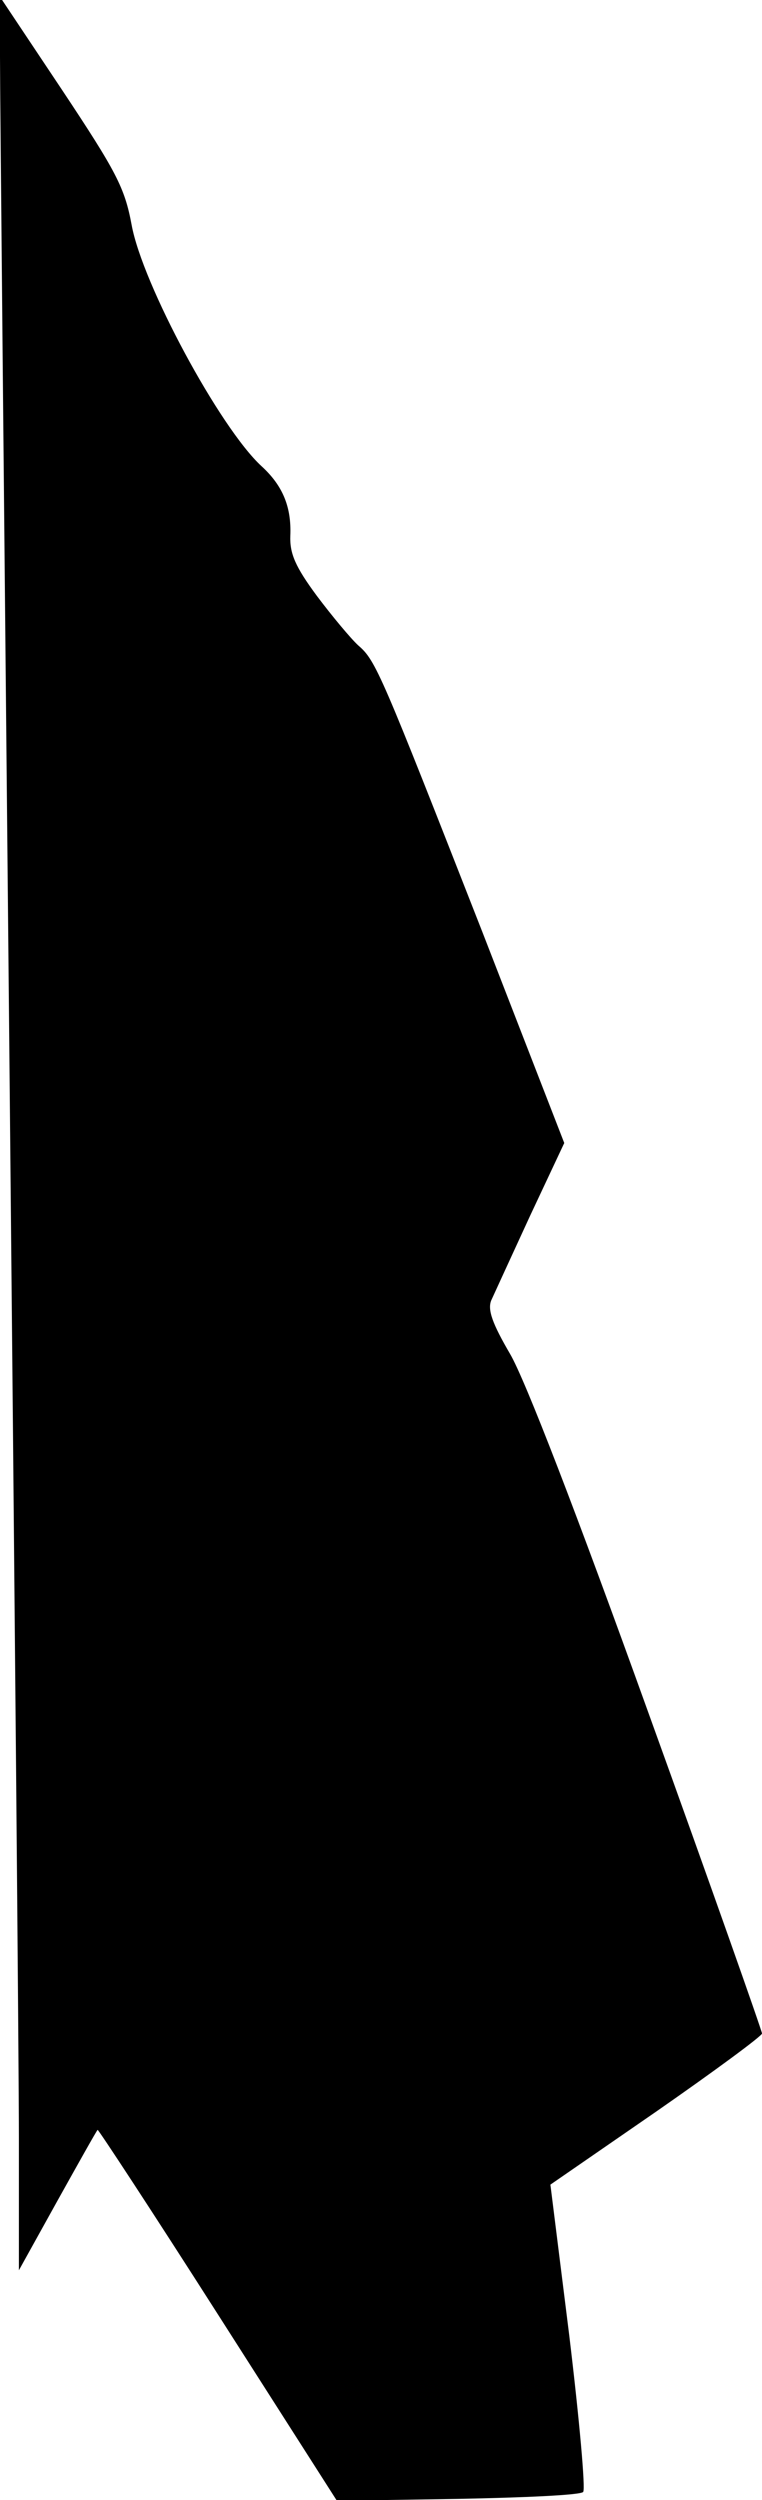 <?xml version="1.0" standalone="no"?>
<!DOCTYPE svg PUBLIC "-//W3C//DTD SVG 20010904//EN"
 "http://www.w3.org/TR/2001/REC-SVG-20010904/DTD/svg10.dtd">
<svg version="1.0" xmlns="http://www.w3.org/2000/svg"
 width="121pt" height="397pt" viewBox="0 0 121 397"
 preserveAspectRatio="xMidYMid meet">
<g transform="translate(0,397) scale(0.1,-0.1)"
fill="#000000" stroke="none">
<path fill="#000000" stroke="none" d="M0 3880 c0 -52 7 -770 15 -1595 8 -825
15 -1594 15 -1710 l0 -210 61 110 c34 61 62 111 64 113 1 1 87 -130 191 -293
l189 -296 192 3 c105 2 195 6 199 11 4 4 -6 115 -22 248 l-30 240 168 116 c92
64 168 120 168 124 0 4 -81 234 -181 511 -114 317 -195 527 -219 568 -28 48
-36 70 -30 85 5 11 33 72 62 135 l54 115 -130 335 c-161 411 -169 431 -197
455 -12 11 -42 47 -66 79 -34 46 -43 67 -42 95 2 46 -12 80 -46 111 -66 61
-189 289 -206 383 -11 59 -24 84 -111 215 l-98 147 0 -95z"/>
</g>
</svg>
